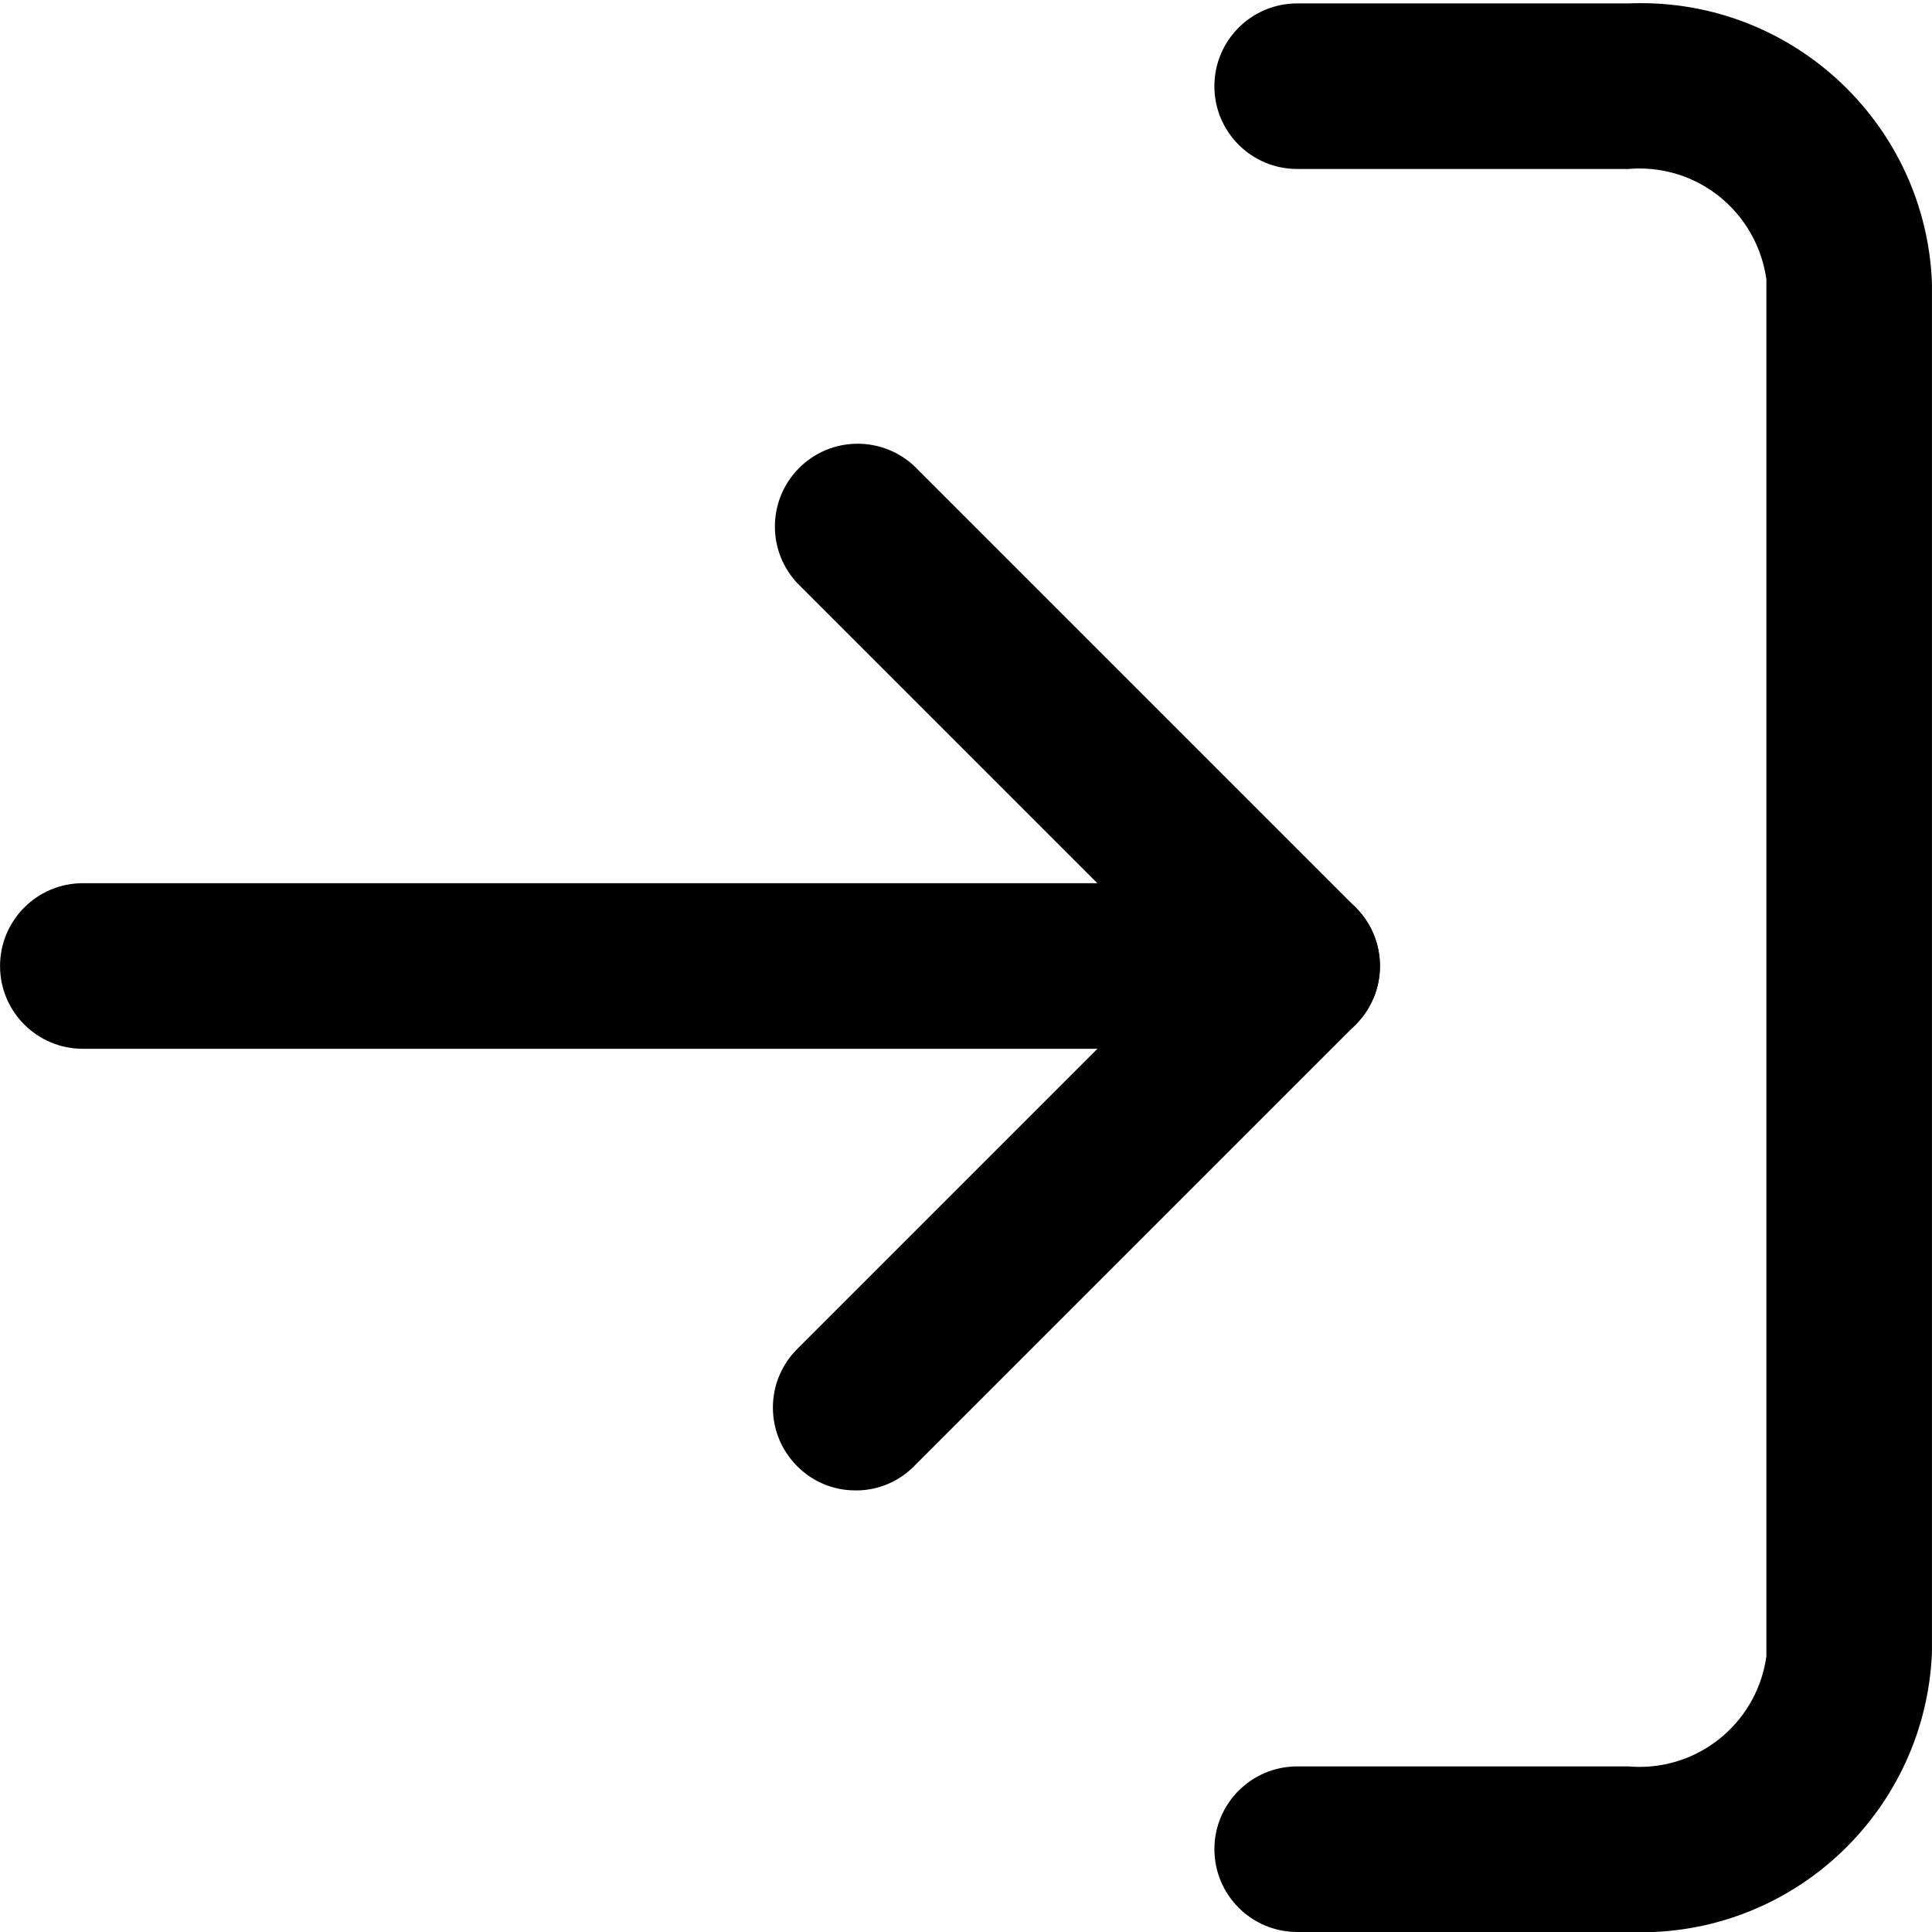<!-- Generated by IcoMoon.io -->
<svg version="1.1" xmlns="http://www.w3.org/2000/svg" width="80" height="80" viewBox="0 0 80 80">
<title>sign-in</title>
<path d="M67.428 79.999h-13.714c-1.894 0-3.428-1.535-3.428-3.428s1.535-3.428 3.428-3.428v0h13.714c0.138 0.013 0.298 0.020 0.459 0.020 2.678 0 4.892-1.985 5.252-4.563l0.003-0.028v-57.004c-0.363-2.606-2.577-4.591-5.255-4.591-0.162 0-0.322 0.007-0.48 0.021l0.020-0.001h-13.714c-1.894 0-3.428-1.535-3.428-3.428s1.535-3.428 3.428-3.428v0h13.714c0.153-0.007 0.332-0.011 0.513-0.011 6.492 0 11.787 5.126 12.057 11.552l0.001 0.024v56.73c-0.271 6.45-5.566 11.576-12.058 11.576-0.18 0-0.36-0.004-0.538-0.012l0.025 0.001z"></path>
<path d="M35.429 61.714c-0.005 0-0.010 0-0.016 0-0.942 0-1.793-0.385-2.406-1.005l-0-0c-0.619-0.62-1.003-1.477-1.003-2.423s0.383-1.803 1.003-2.423v0l15.862-15.862-15.862-15.862c-0.57-0.611-0.92-1.433-0.92-2.337 0-1.894 1.535-3.428 3.428-3.428 0.904 0 1.727 0.35 2.339 0.922l-0.002-0.002 18.285 18.285c0.619 0.62 1.003 1.477 1.003 2.423s-0.383 1.802-1.003 2.423v0l-18.285 18.285c-0.614 0.621-1.465 1.006-2.407 1.006-0.006 0-0.011 0-0.017 0h0.001z"></path>
<path d="M53.714 43.428h-50.284c-1.894 0-3.428-1.535-3.428-3.428s1.535-3.428 3.428-3.428v0h50.284c1.894 0 3.428 1.535 3.428 3.428s-1.535 3.428-3.428 3.428v0z"></path>
</svg>

